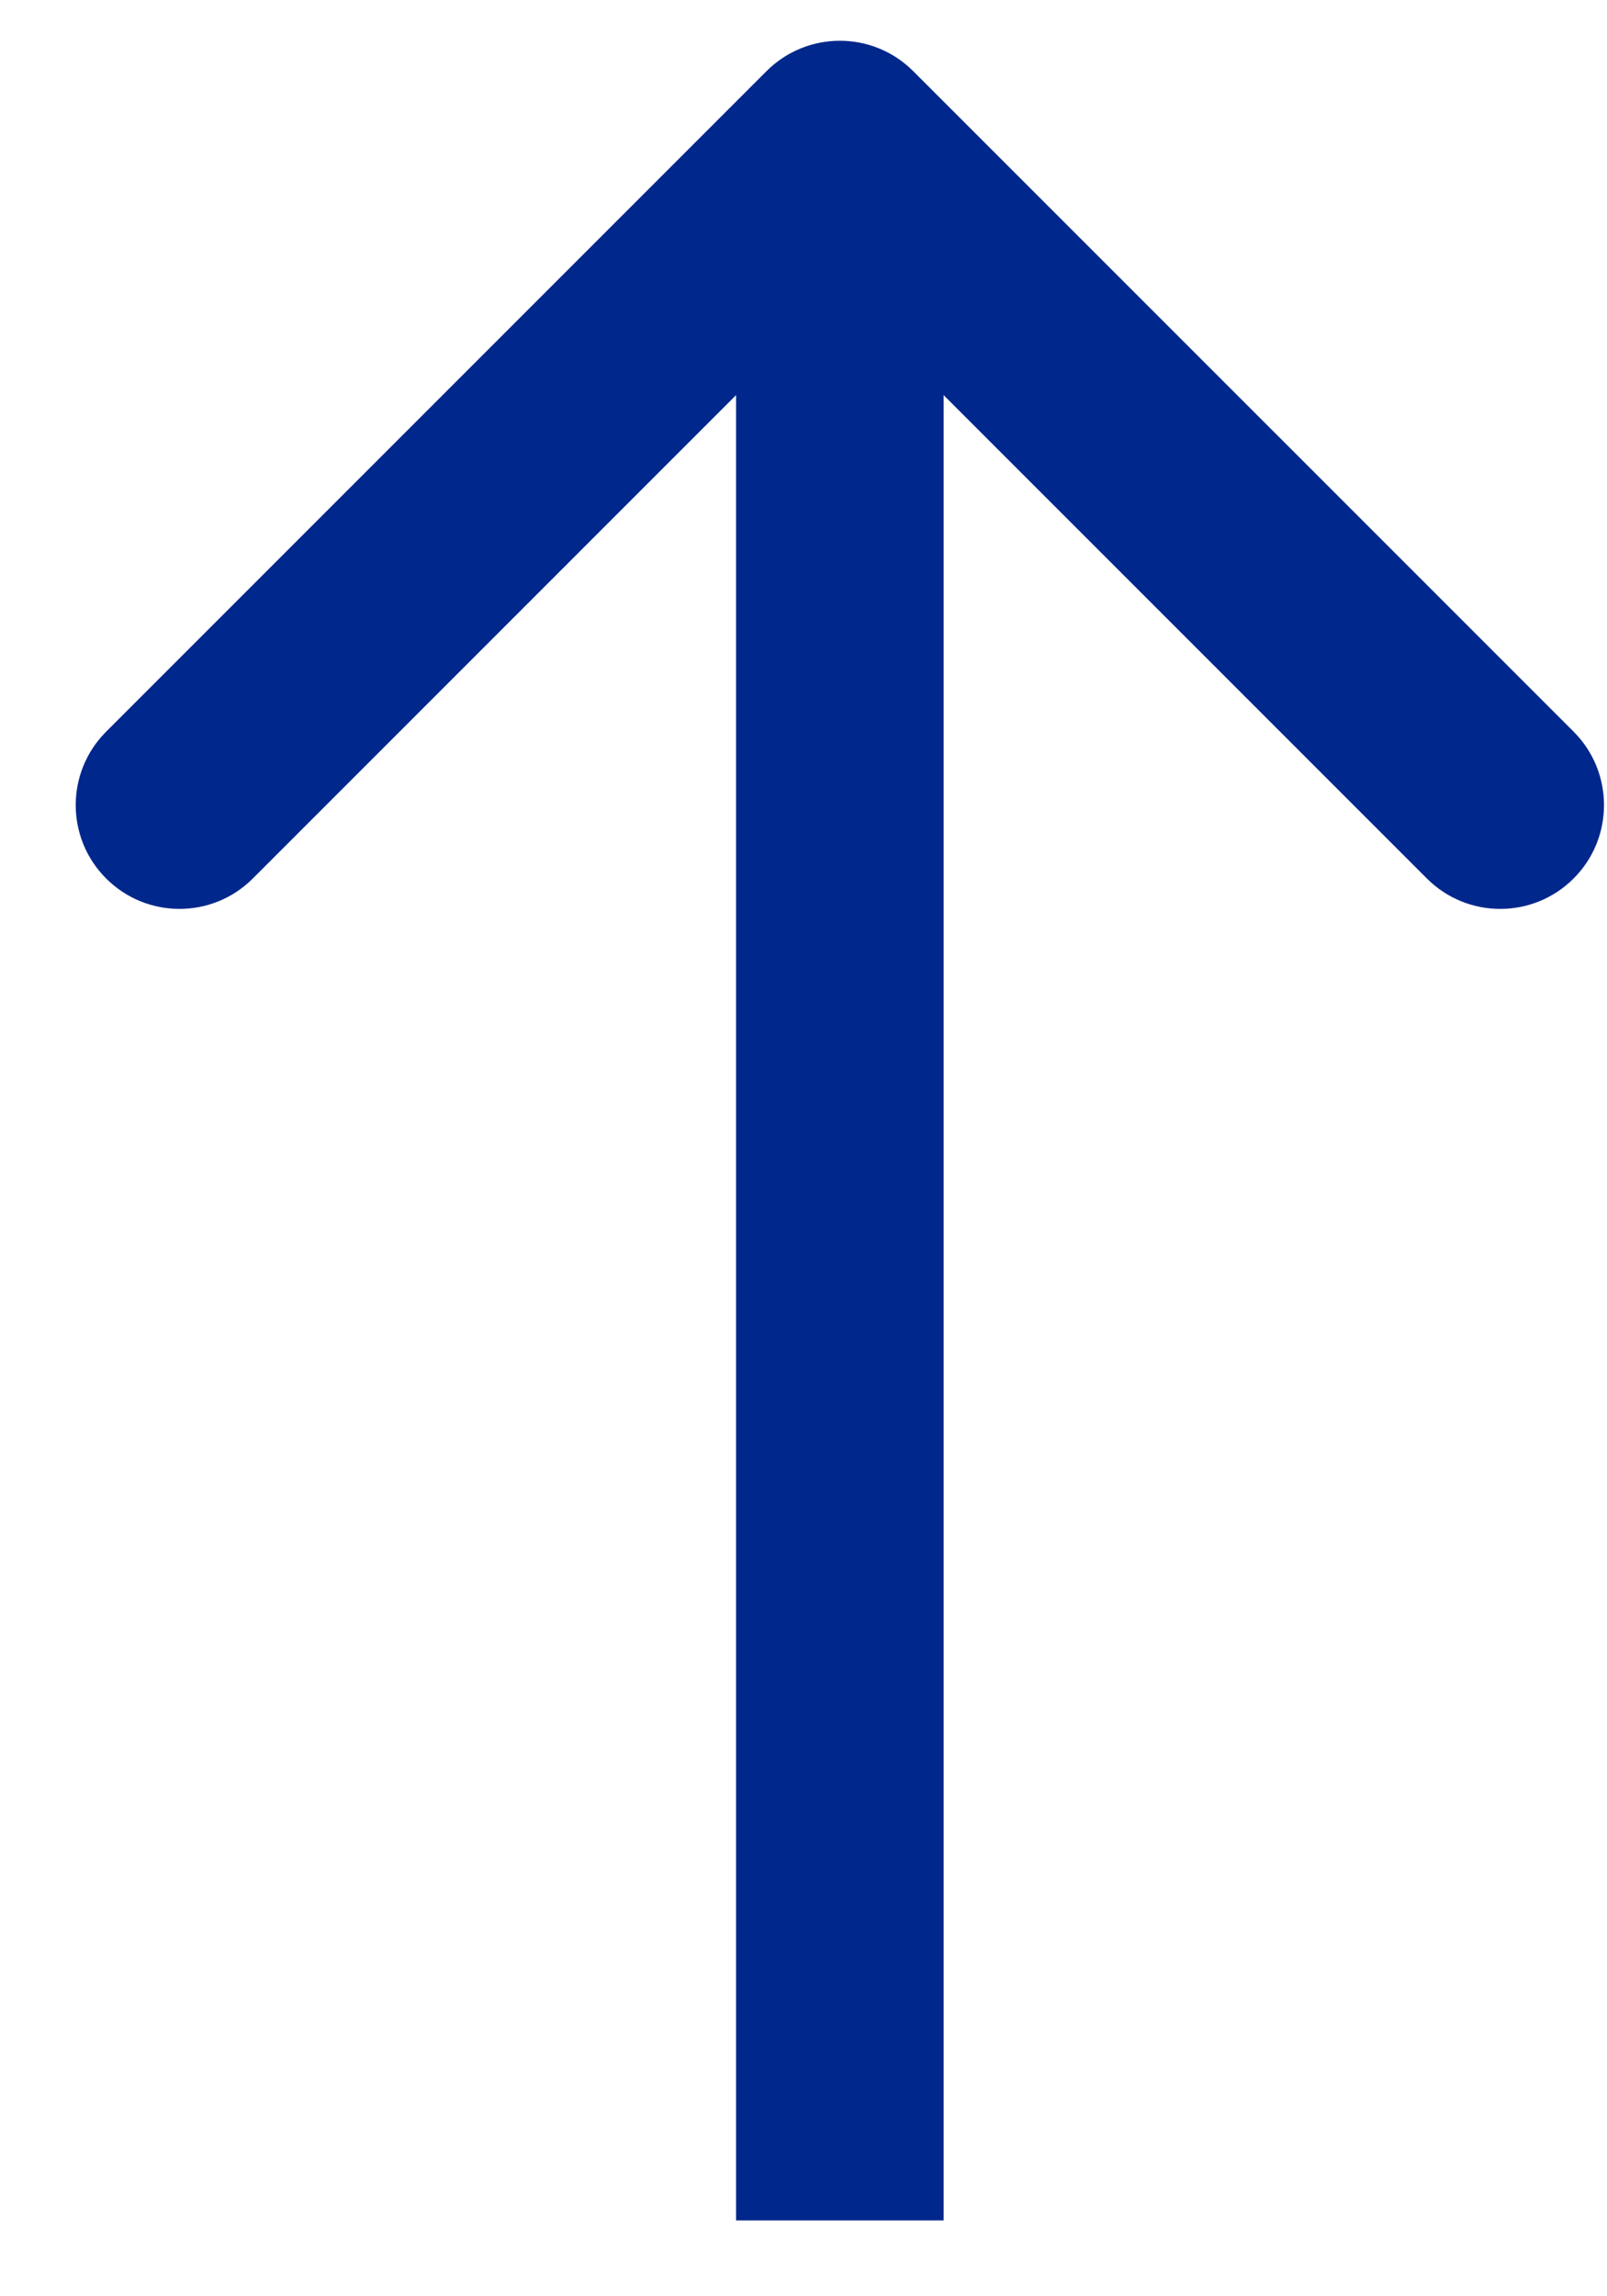 <svg width="21" height="30" viewBox="0 0 21 30" fill="none" xmlns="http://www.w3.org/2000/svg">
<path d="M11.934 0.93C11.405 0.4 10.546 0.4 10.016 0.93L1.387 9.559C0.857 10.089 0.857 10.948 1.387 11.477C1.916 12.007 2.775 12.007 3.304 11.477L10.975 3.806L18.646 11.477C19.176 12.007 20.034 12.007 20.564 11.477C21.093 10.948 21.093 10.089 20.564 9.559L11.934 0.93ZM12.331 29.009L12.331 1.889L9.619 1.889L9.619 29.009L12.331 29.009Z" fill="#00278C"/>
</svg>
